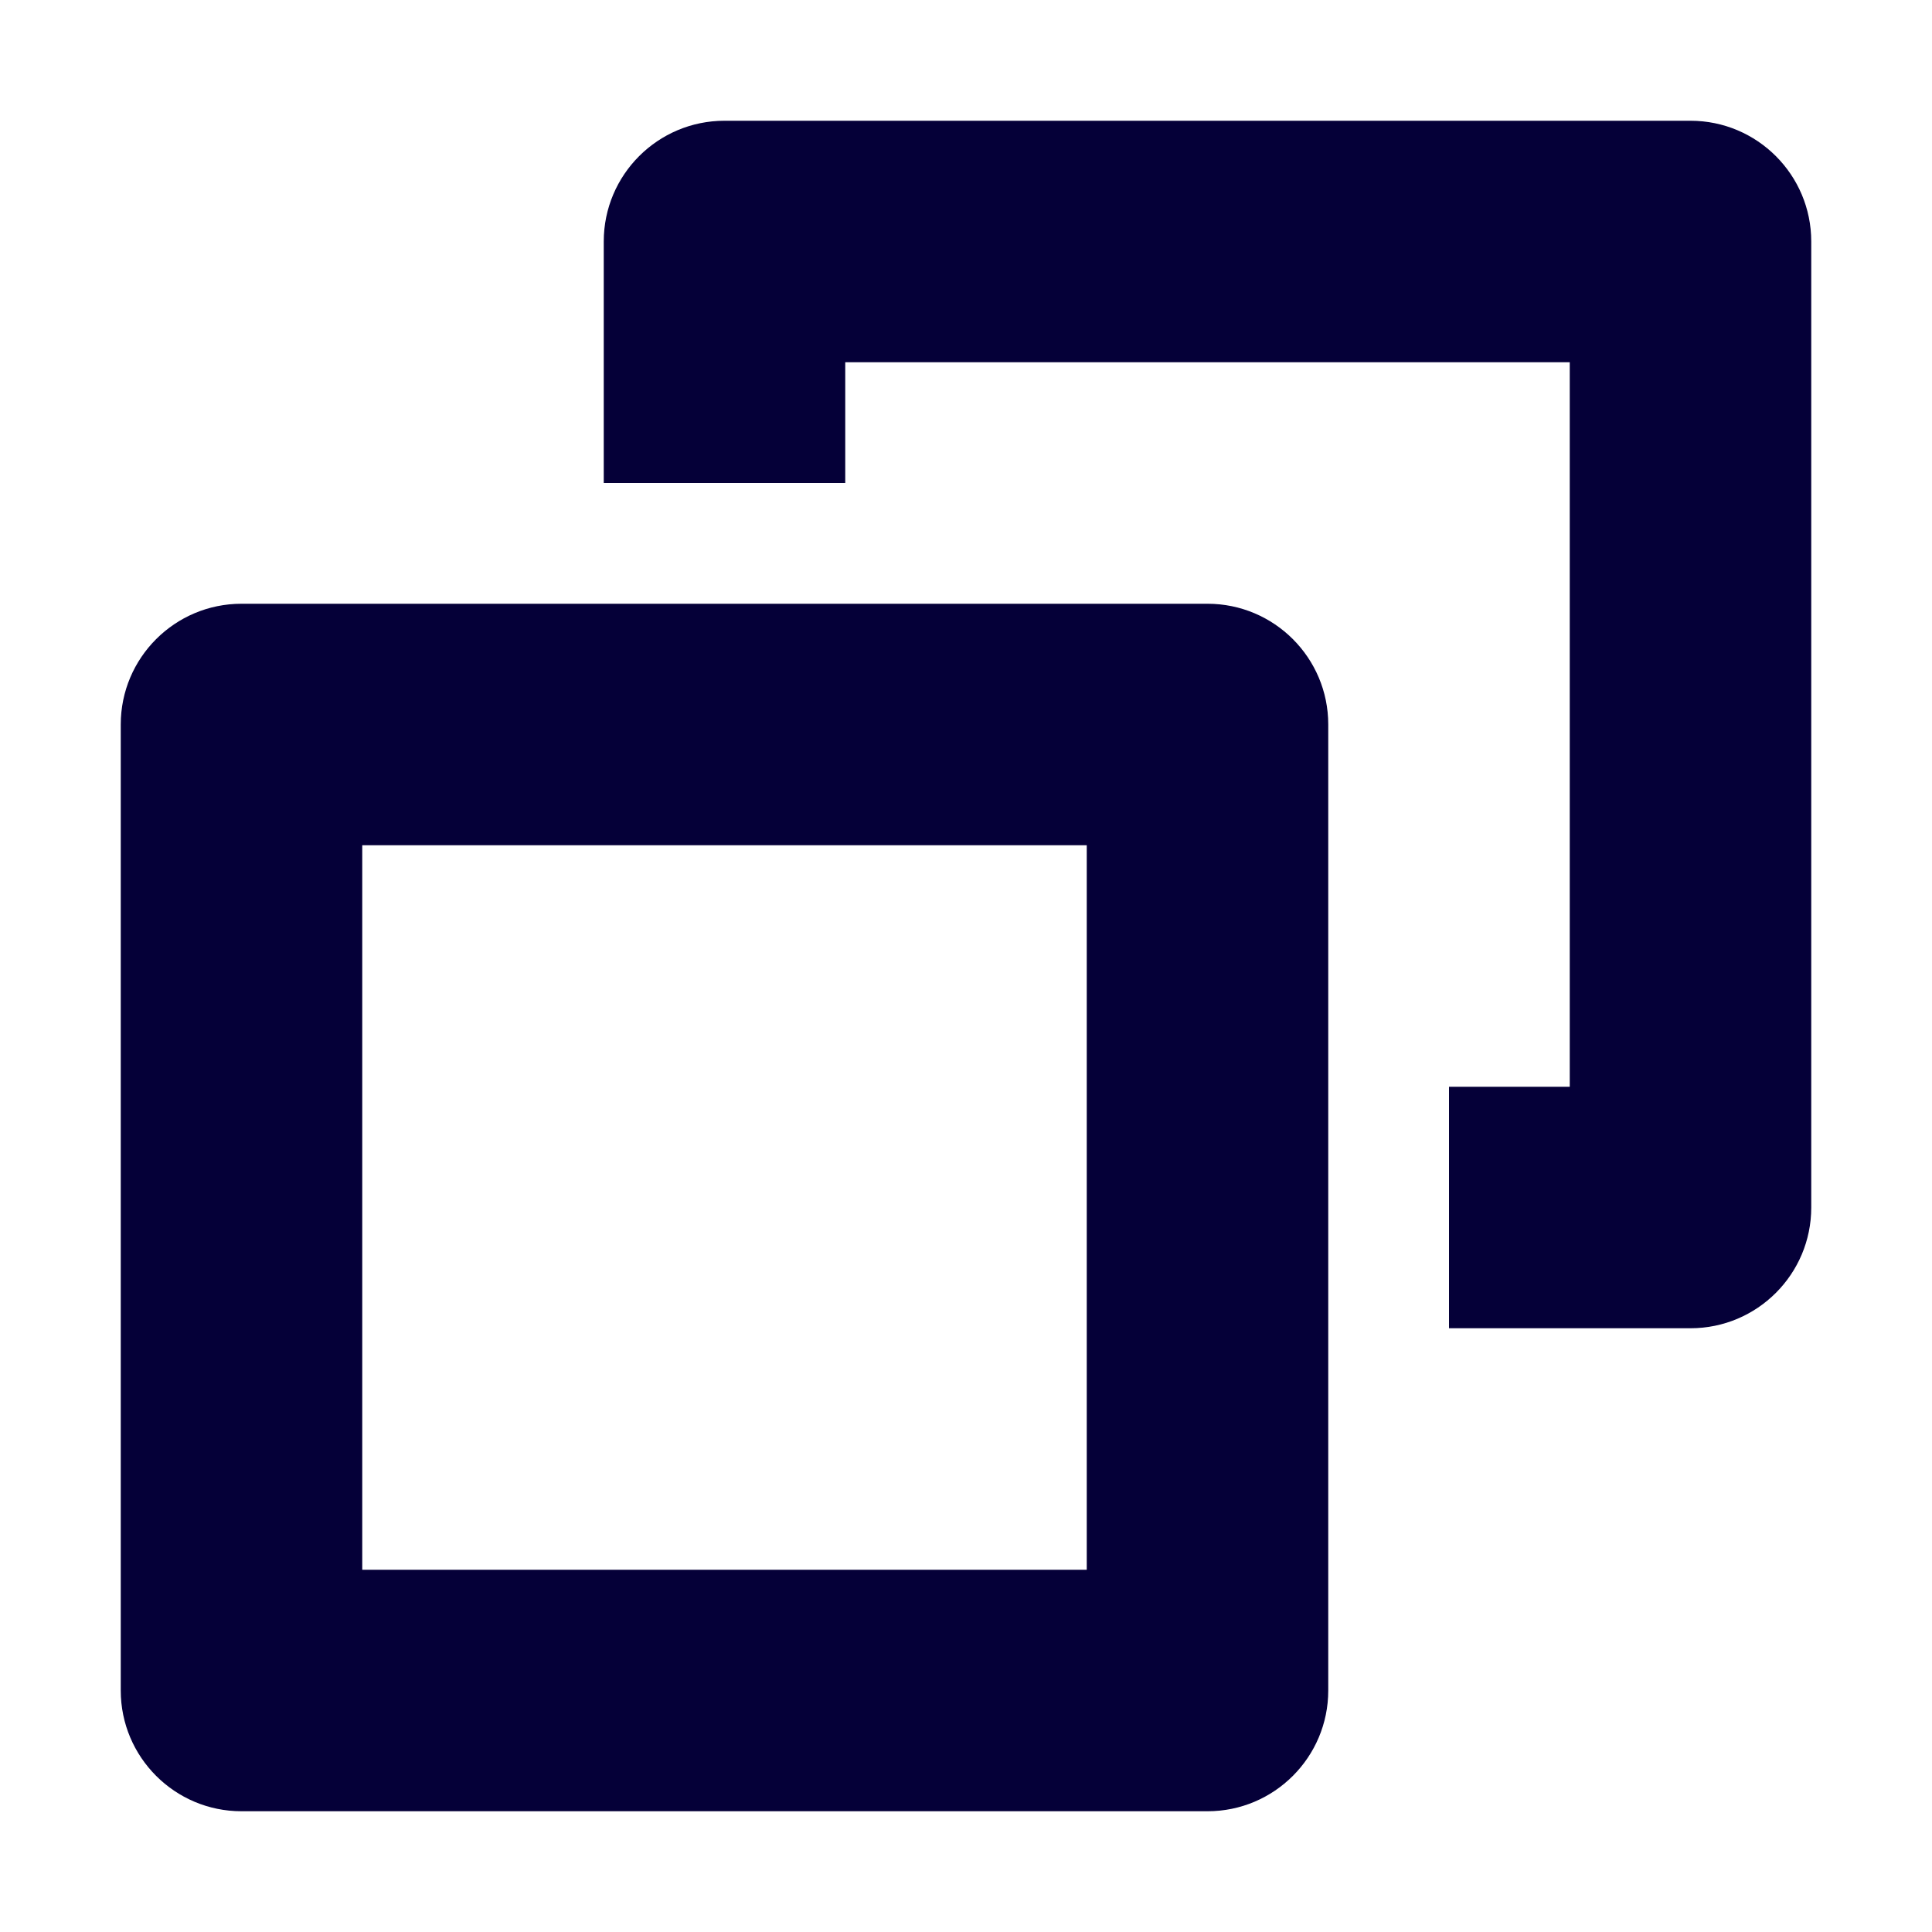 <svg width="16" height="16" viewBox="0 0 16 16" fill="none" xmlns="http://www.w3.org/2000/svg">
<path fill-rule="evenodd" clip-rule="evenodd" d="M7 3V4H5V2C5 1.448 5.448 1 6 1H14C14.552 1 15 1.448 15 2V10C15 10.552 14.552 11 14 11H12V9H13V3H7ZM3 13V7H9V13H3ZM1 6C1 5.448 1.448 5 2 5H10C10.552 5 11 5.448 11 6V14C11 14.552 10.552 15 10 15H2C1.448 15 1 14.552 1 14V6Z" fill="#050038"/>
</svg>
